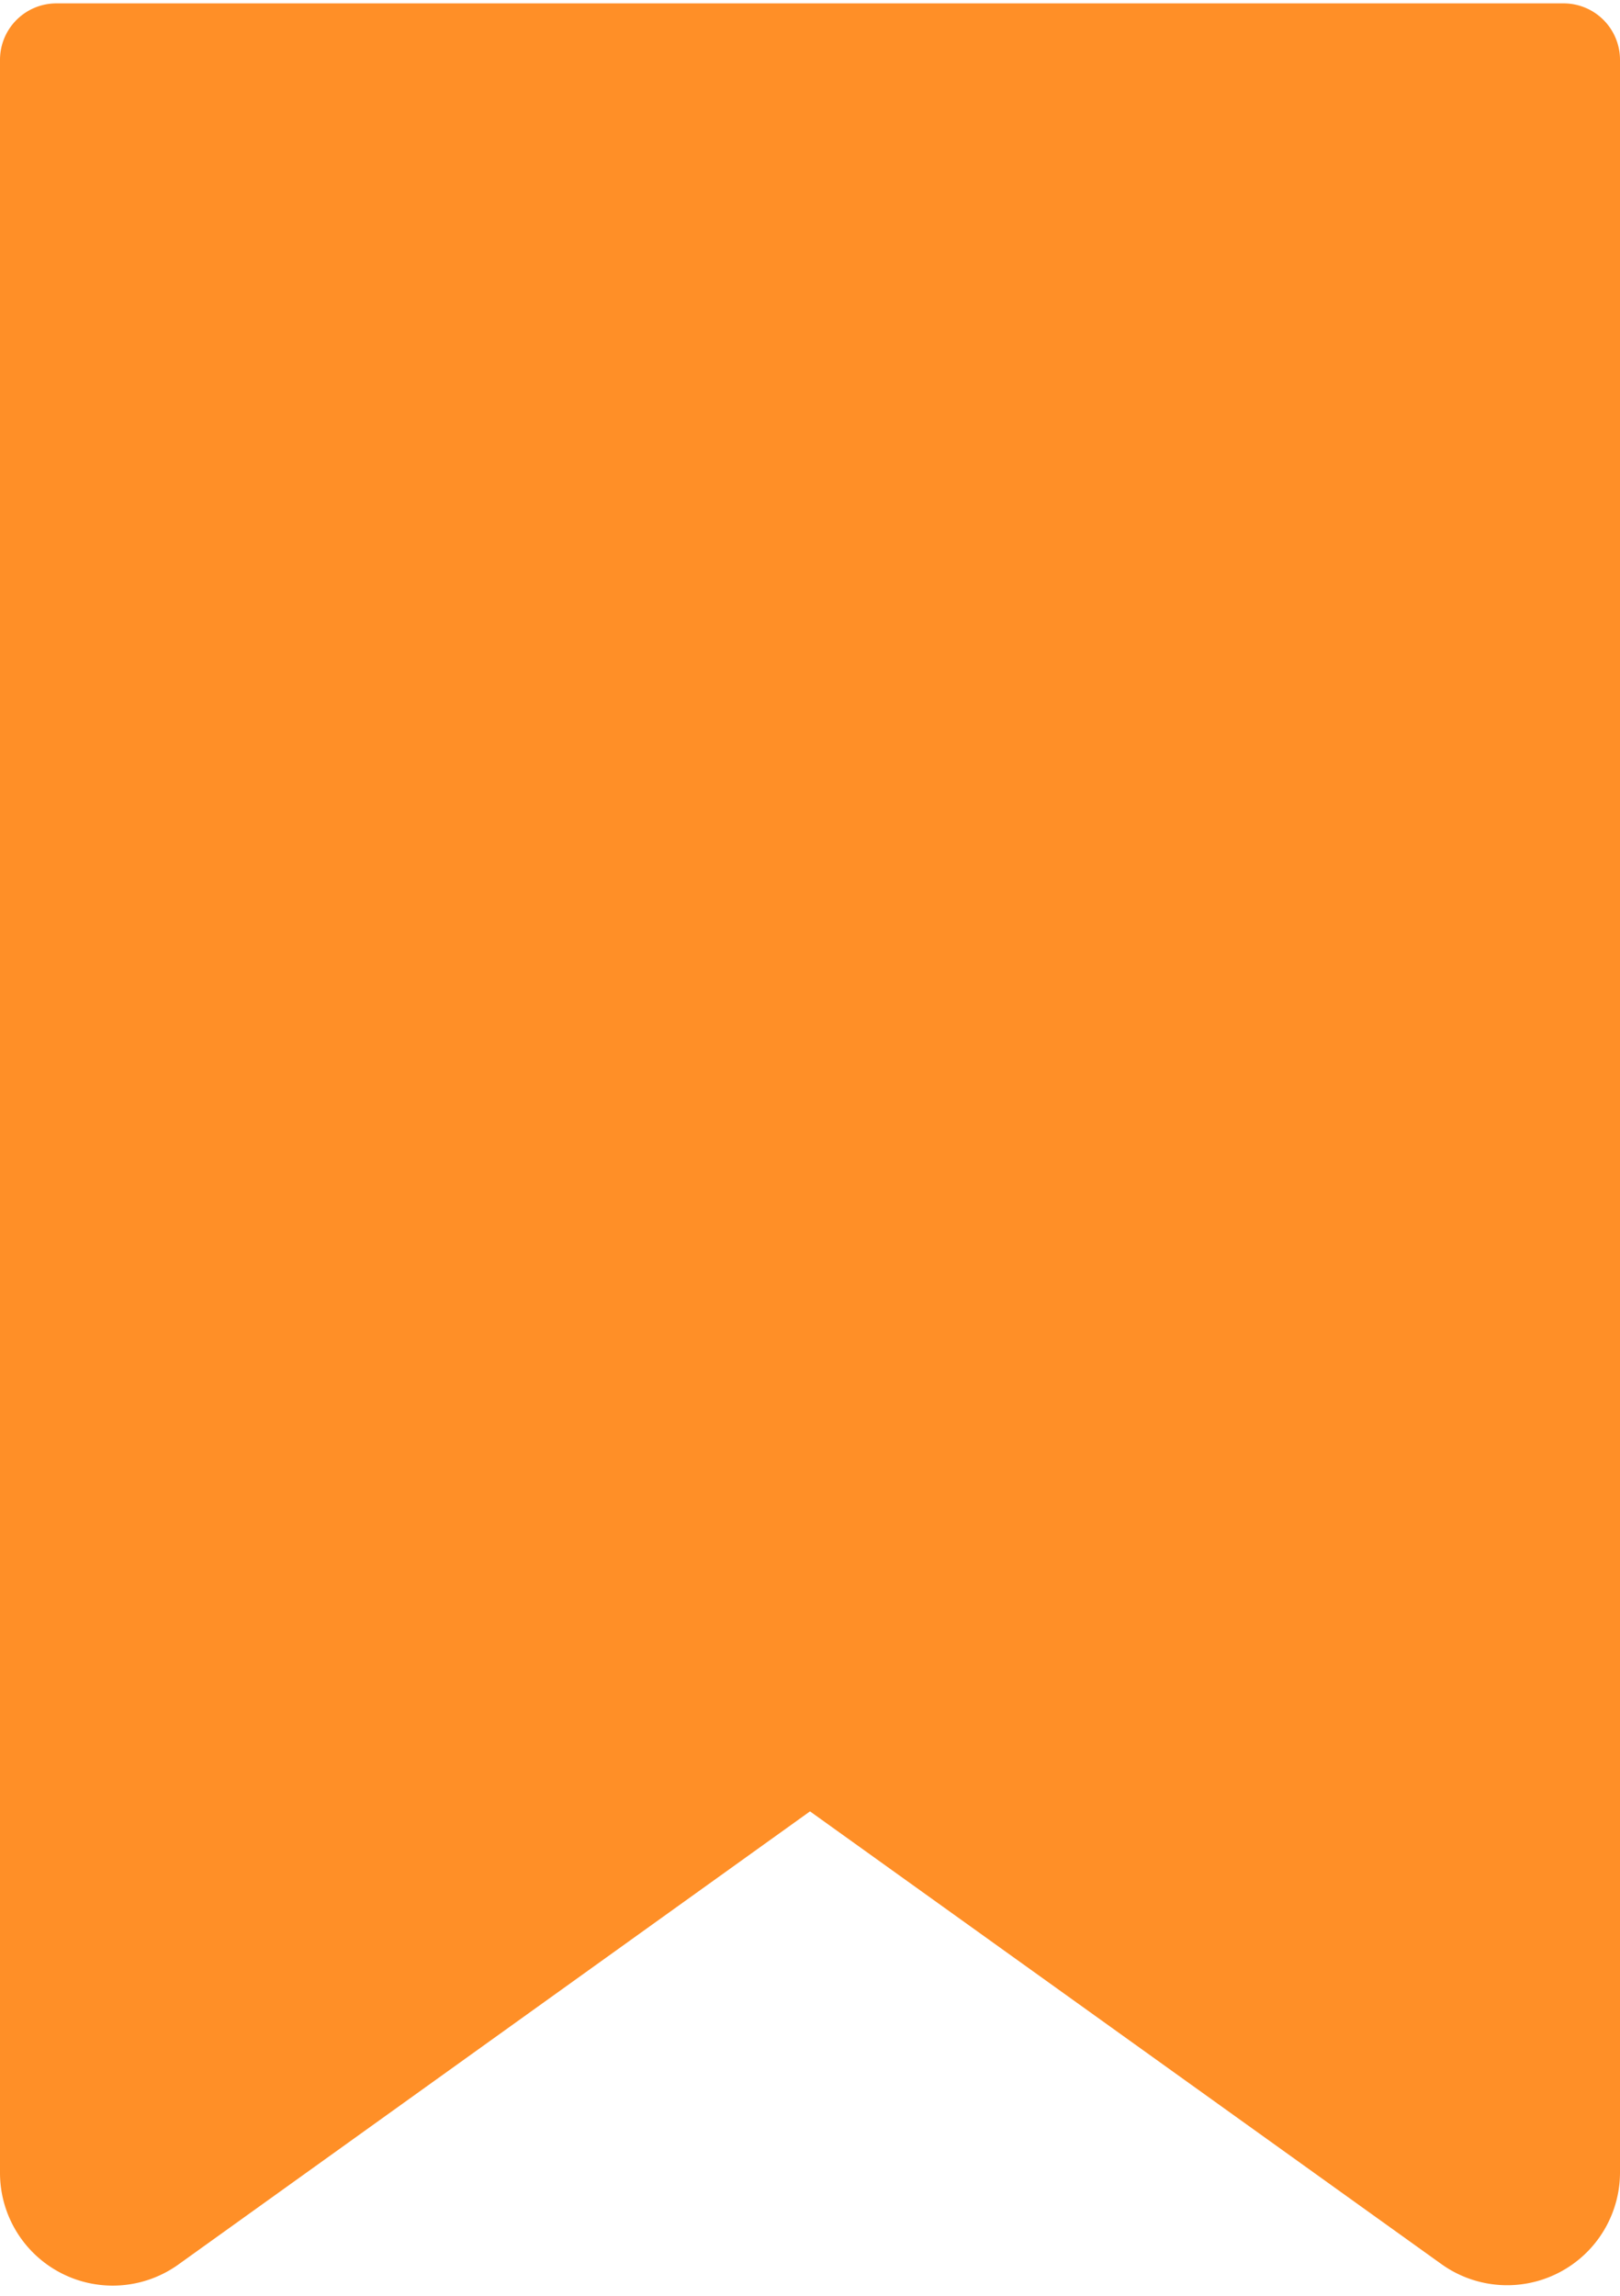 <svg width="12" height="17" viewBox="0 0 12 17" fill="none" xmlns="http://www.w3.org/2000/svg"><path d="M11.582.025H.418A.418.418 0 000 .443v15.645a.835.835 0 001.322.68L6 13.413l4.678 3.353A.836.836 0 0012 16.088V.443a.418.418 0 00-.418-.418z" fill="#FF8F27"/></svg>